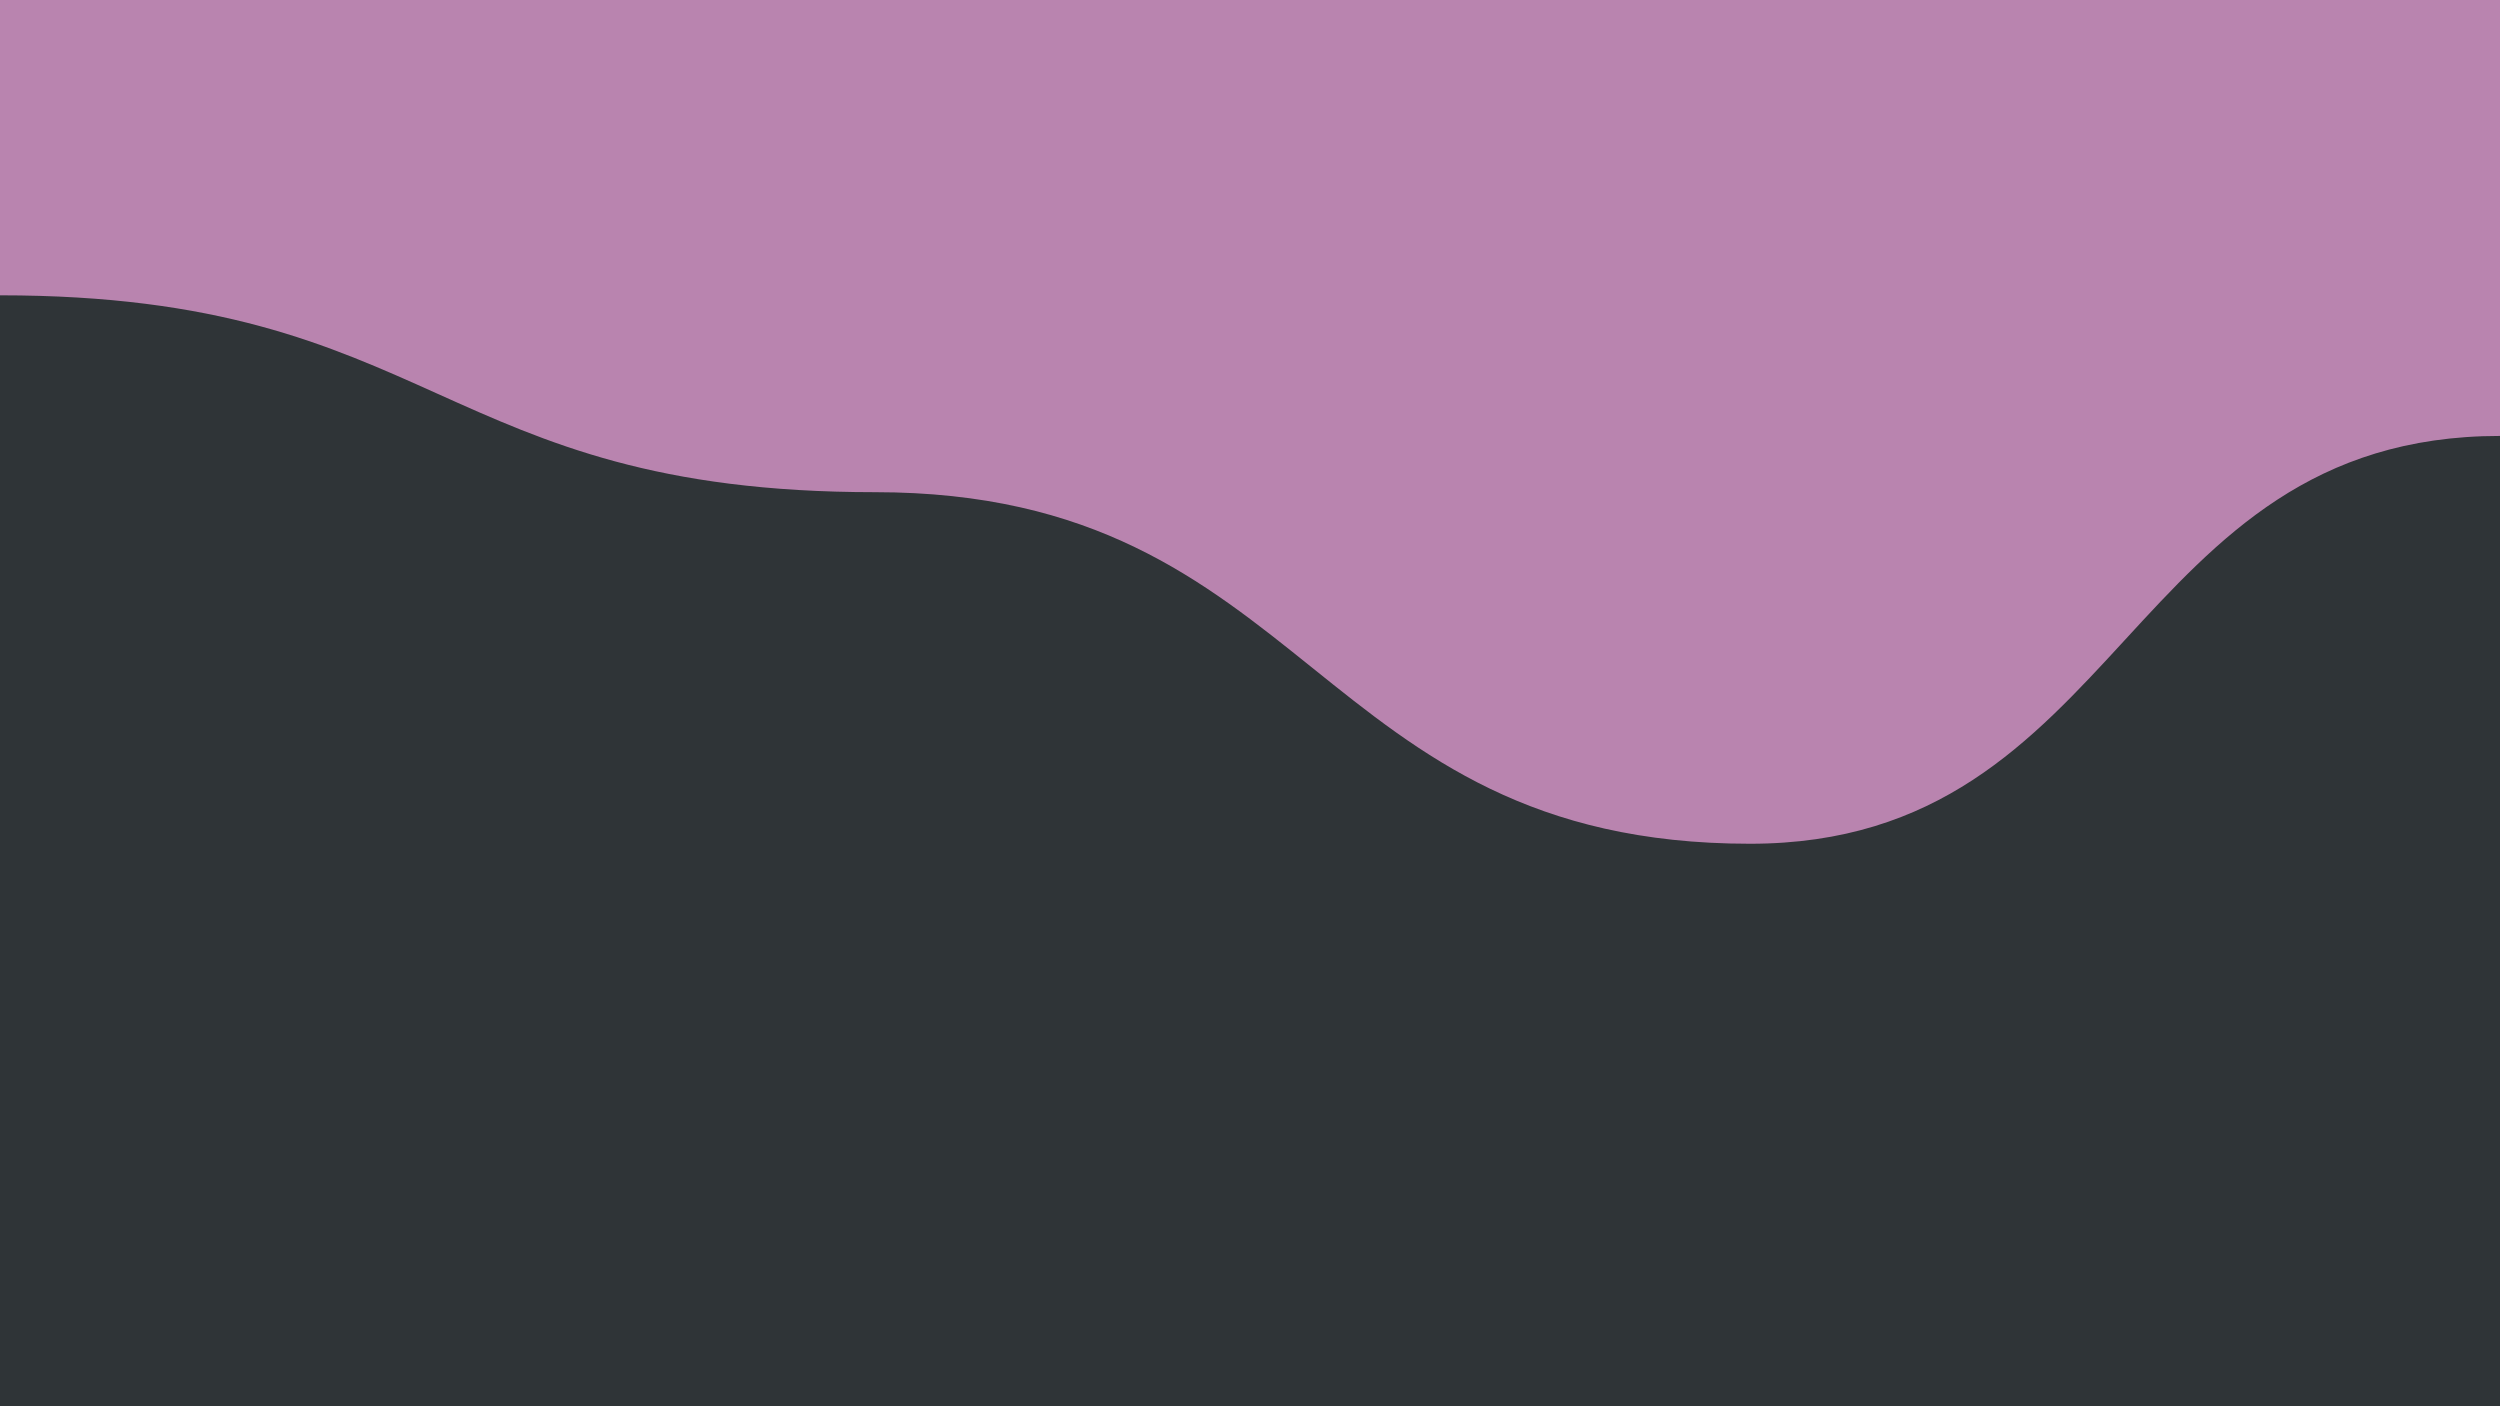 <svg class="board" width="1600" height="900" viewBox="0 0 100 100" preserveAspectRatio="none">
  <clipPath id="cut-off-bottom">
    <rect x="0" y="0" width="100" height="100"></rect>
  </clipPath>
  <g class="hills" clip-path="url(#cut-off-bottom)">
    <rect id="bg-rect" x="0" y="0" width="100" height="100" fill="#b984af"></rect>
  <path d="M 0,21 C 17.5,21
  17.5,35
  35,35
C 52.5,35
  52.5,60
  70,60
C 85,60
  85,31
  100,31
L100,100 L0,100Z" transform="translate(0, 0)" fill="rgb(47, 52, 55)"></path></g>
  <g id="debug-layer"></g>
</svg>